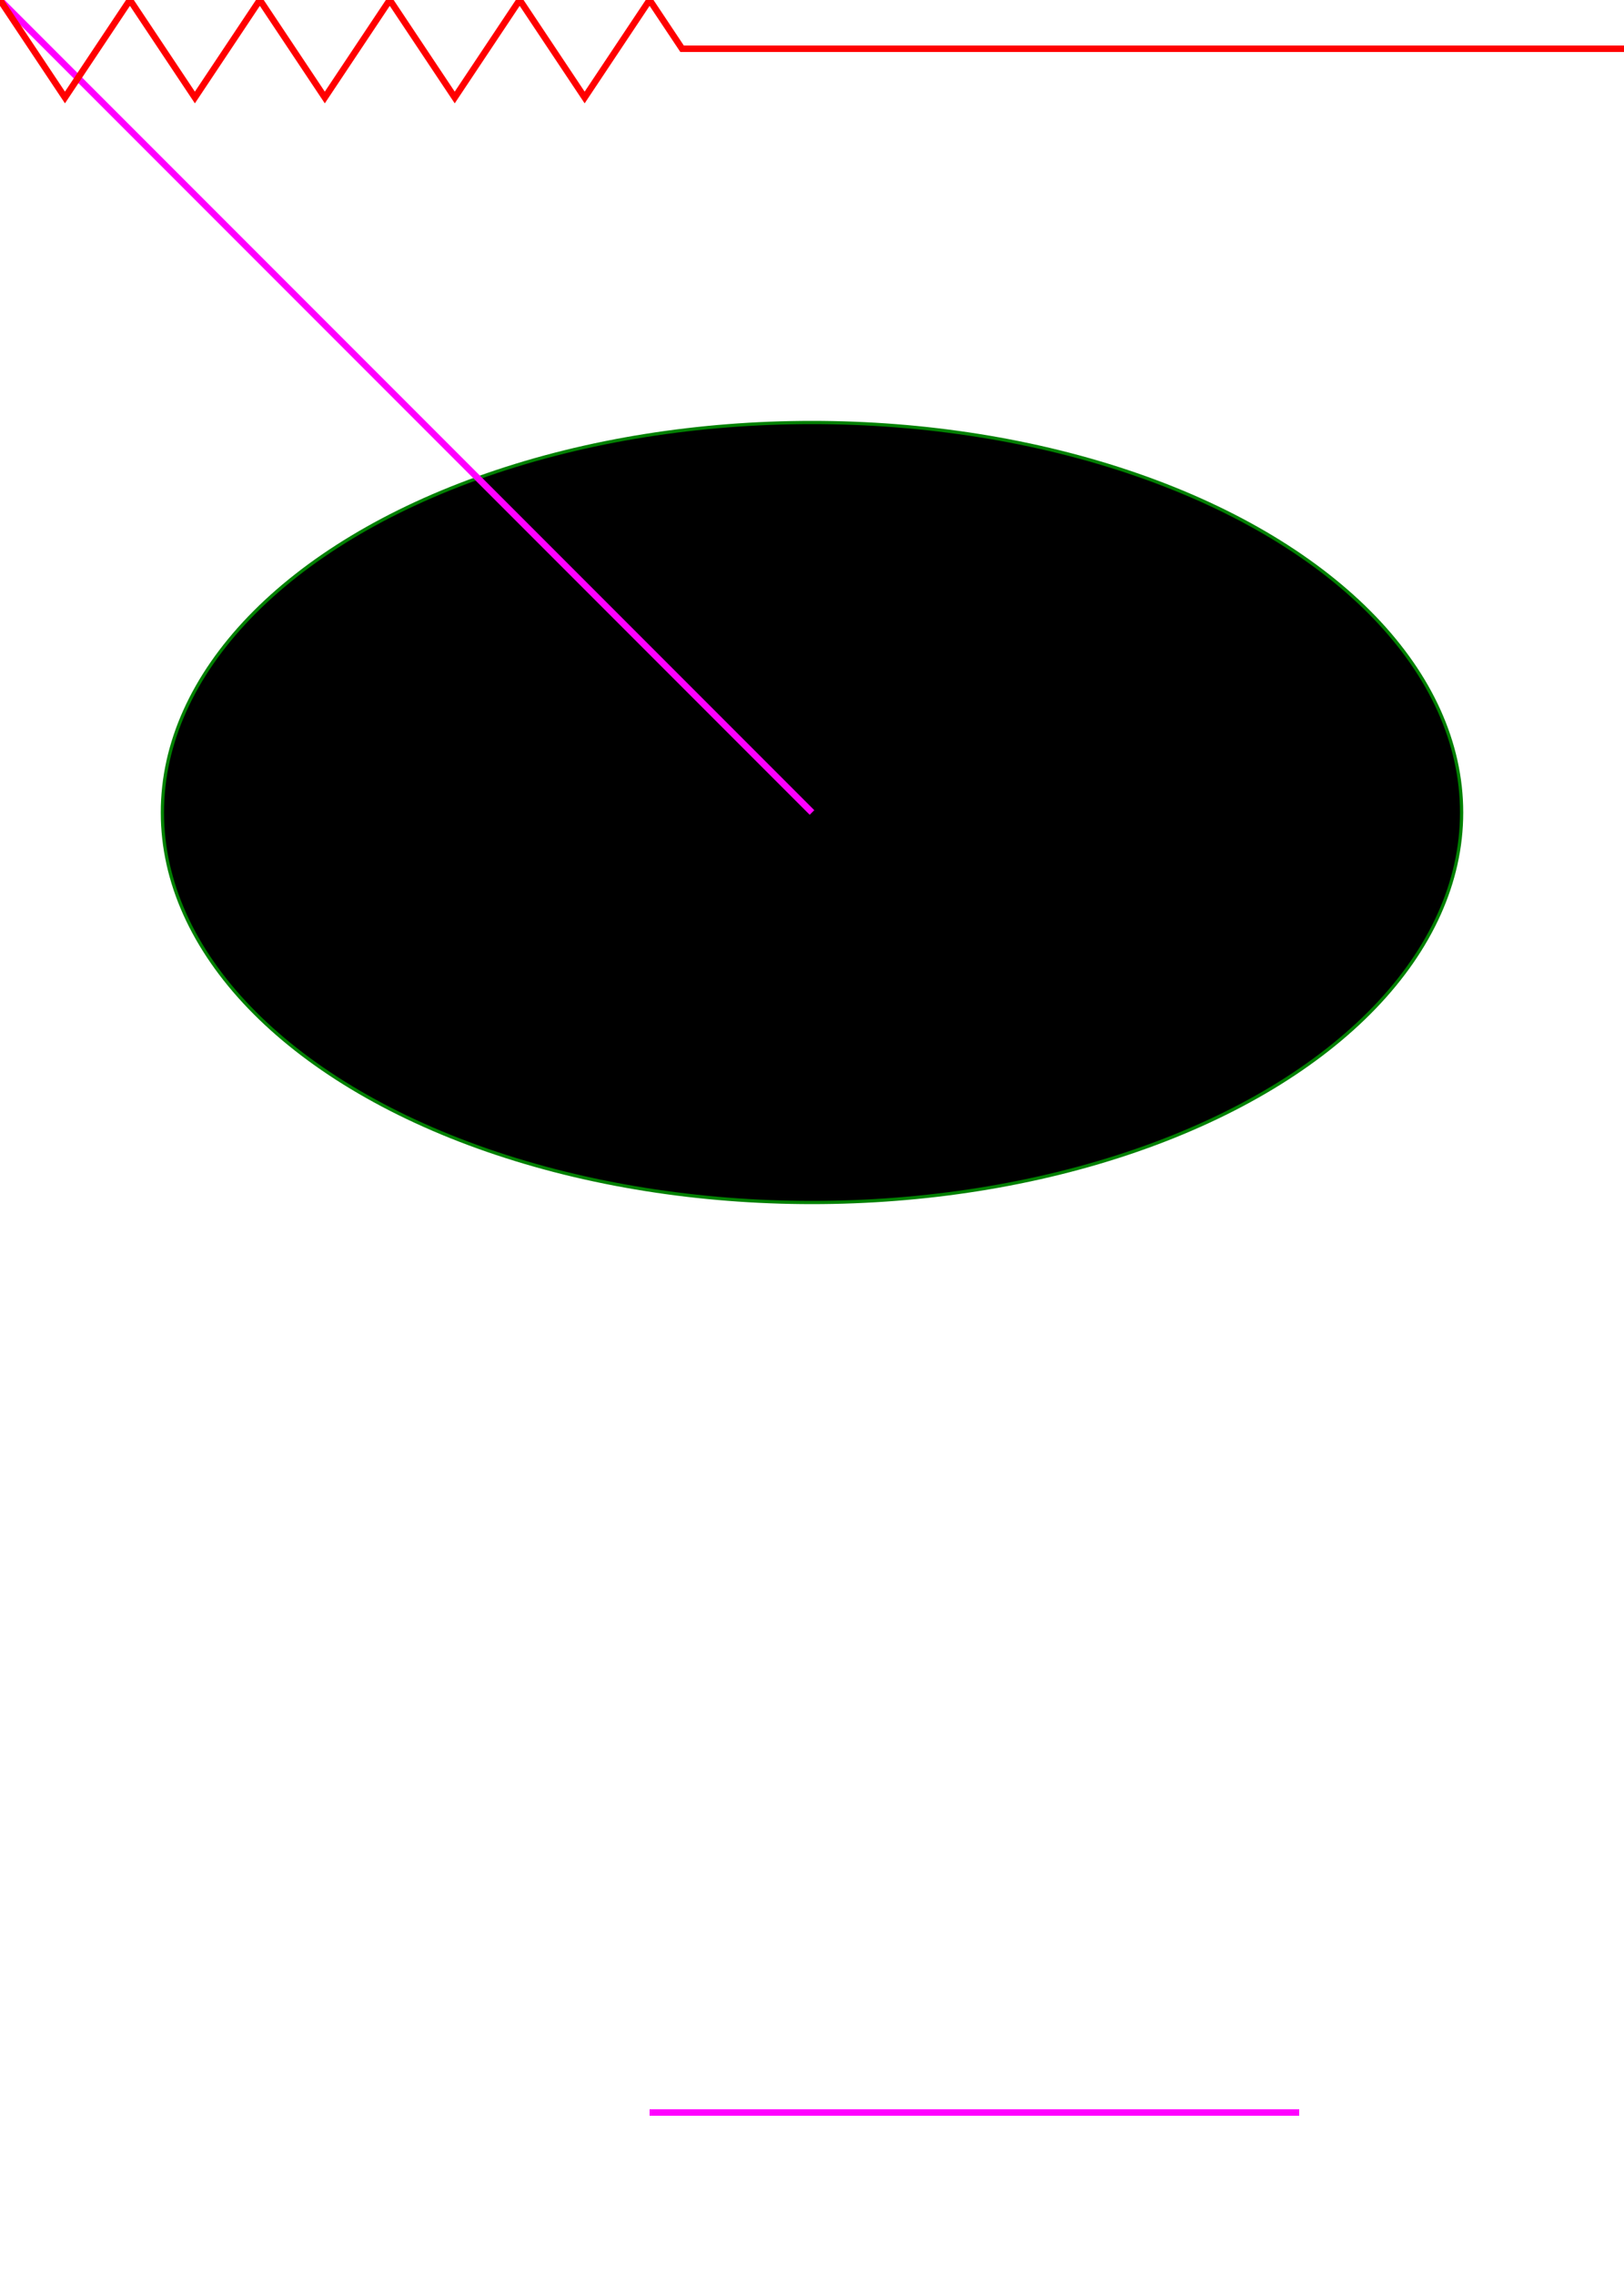 <?xml version="1.0"?>
<svg xmlns="http://www.w3.org/2000/svg"
	 xmlns:ns="http://www.w3.org/2000/svg" 
	 xmlns:xlink="http://www.w3.org/1999/xlink" 
	 width="500" height="700" viewBox="0 0 500 700" >
	

<ellipse cx="250" cy="250" rx="200" ry="120" stroke="green" />

	<line x1="0" y1="0" x2="250" y2="250" stroke="fuchsia" stroke-width="2" />
	
	<path d="M0,0 l20,30 l20,-30 l20,30 l20,-30 l20,30 l20,-30 l20,30 l20,-30 l20,30 l20,-30 l10,15 L500,15" fill-opacity="0" stroke="red" stroke-width="2"/>
	
	<line x1="200" y1="650" x2="400" y2="650" stroke="fuchsia" stroke-width="2" />
	
</svg>